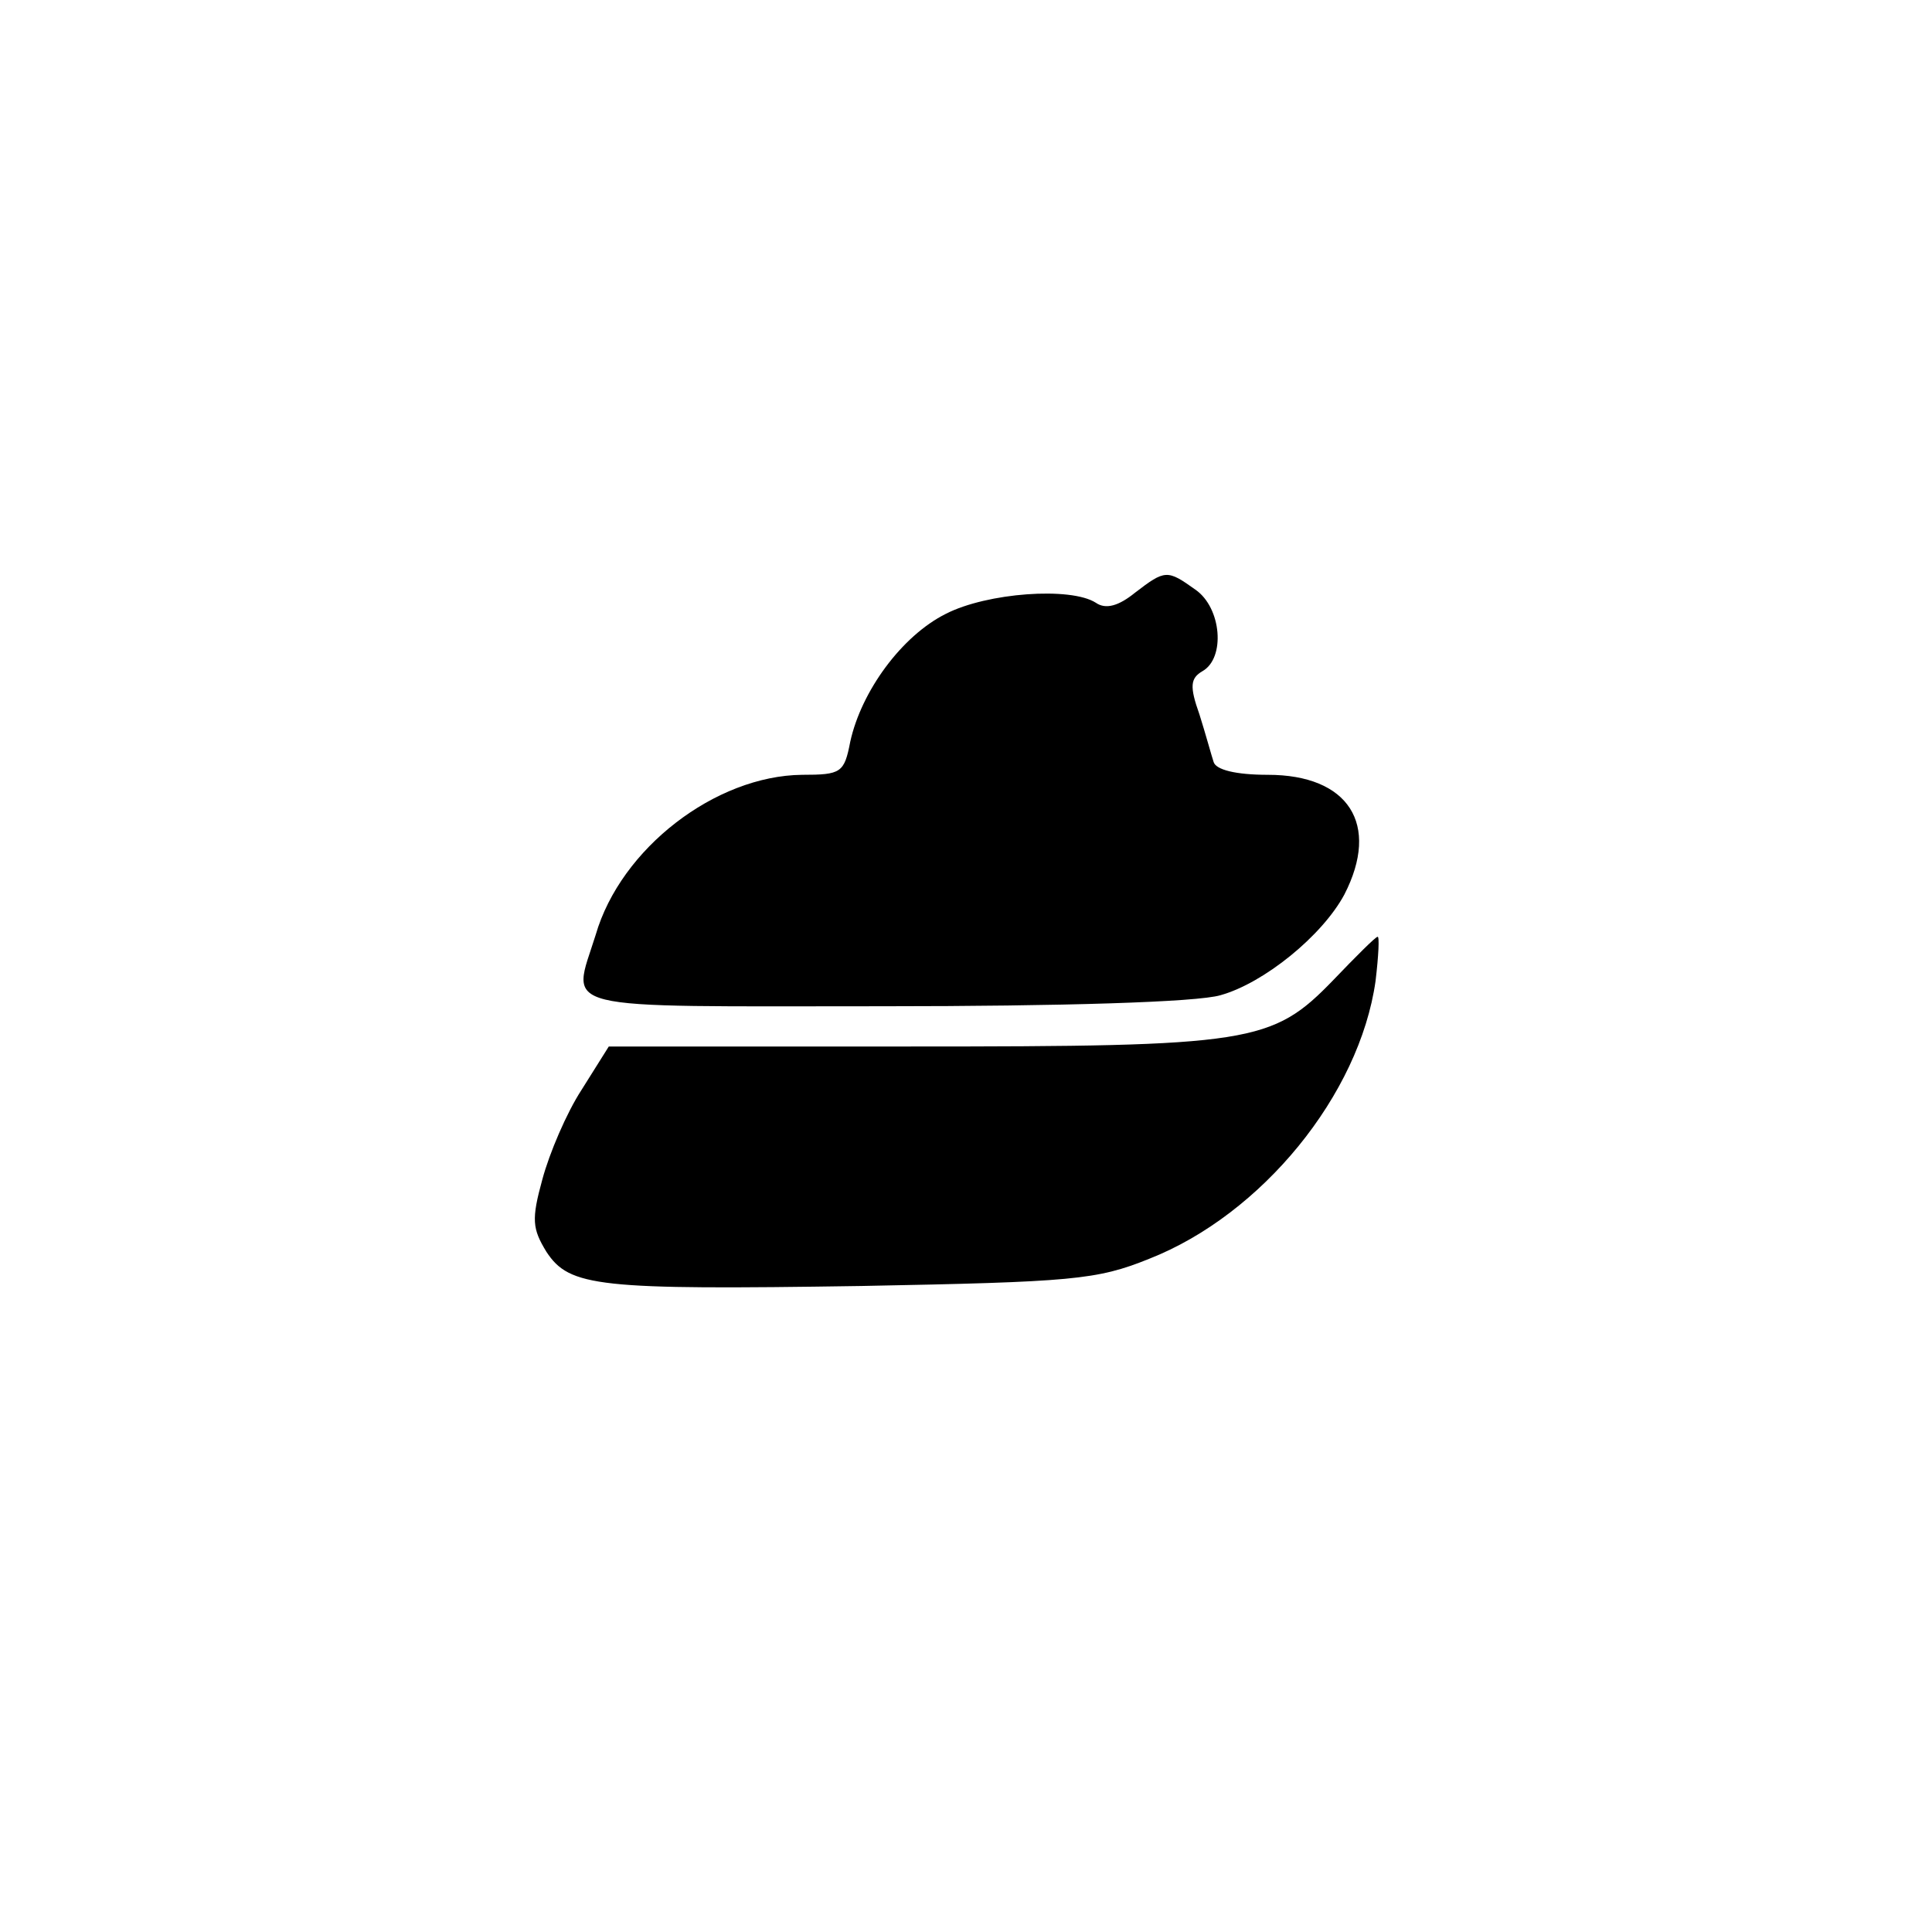 <?xml version="1.0" standalone="no"?>
<!DOCTYPE svg PUBLIC "-//W3C//DTD SVG 20010904//EN"
 "http://www.w3.org/TR/2001/REC-SVG-20010904/DTD/svg10.dtd">
<svg version="1.0" xmlns="http://www.w3.org/2000/svg"
 width="192pt" height="192pt" viewBox="0 0 192 192"
 preserveAspectRatio="xMidYMid meet">
<g transform="translate(0,192) scale(0.1,-0.1)"
fill="#000000" stroke="none">
811 c445 -92 729 -532 635 -987 -62 -301 -295 -546 -601 -630 -91 -26 -329
-26 -420 0 -291 80 -516 305 -596 596 -26 91 -26 329 0 420 120 433 542 692
982 601z"/>
<path d="M1128 1331 c-16 -13 -29 -17 -39 -10 -25 16 -108 10 -149 -11 -44
-22 -84 -77 -95 -127 -6 -31 -9 -33 -48 -33 -86 -1 -180 -73 -205 -159 -24
-77 -46 -71 286 -71 176 0 312 4 335 11 43 12 101 59 123 100 36 70 4 119 -76
119 -32 0 -52 5 -54 13 -2 6 -8 28 -14 47 -10 28 -9 36 3 43 23 13 19 63 -7
81 -28 20 -30 20 -60 -3z"/>
<path d="M1325 946 c-61 -63 -81 -66 -421 -66 l-299 0 -27 -43 c-15 -23 -32
-63 -39 -89 -11 -40 -10 -49 4 -72 23 -35 51 -38 313 -34 210 4 234 6 286 27
112 44 209 163 225 276 3 25 4 45 2 44 -2 0 -22 -20 -44 -43z"/>
</g>
</svg>
